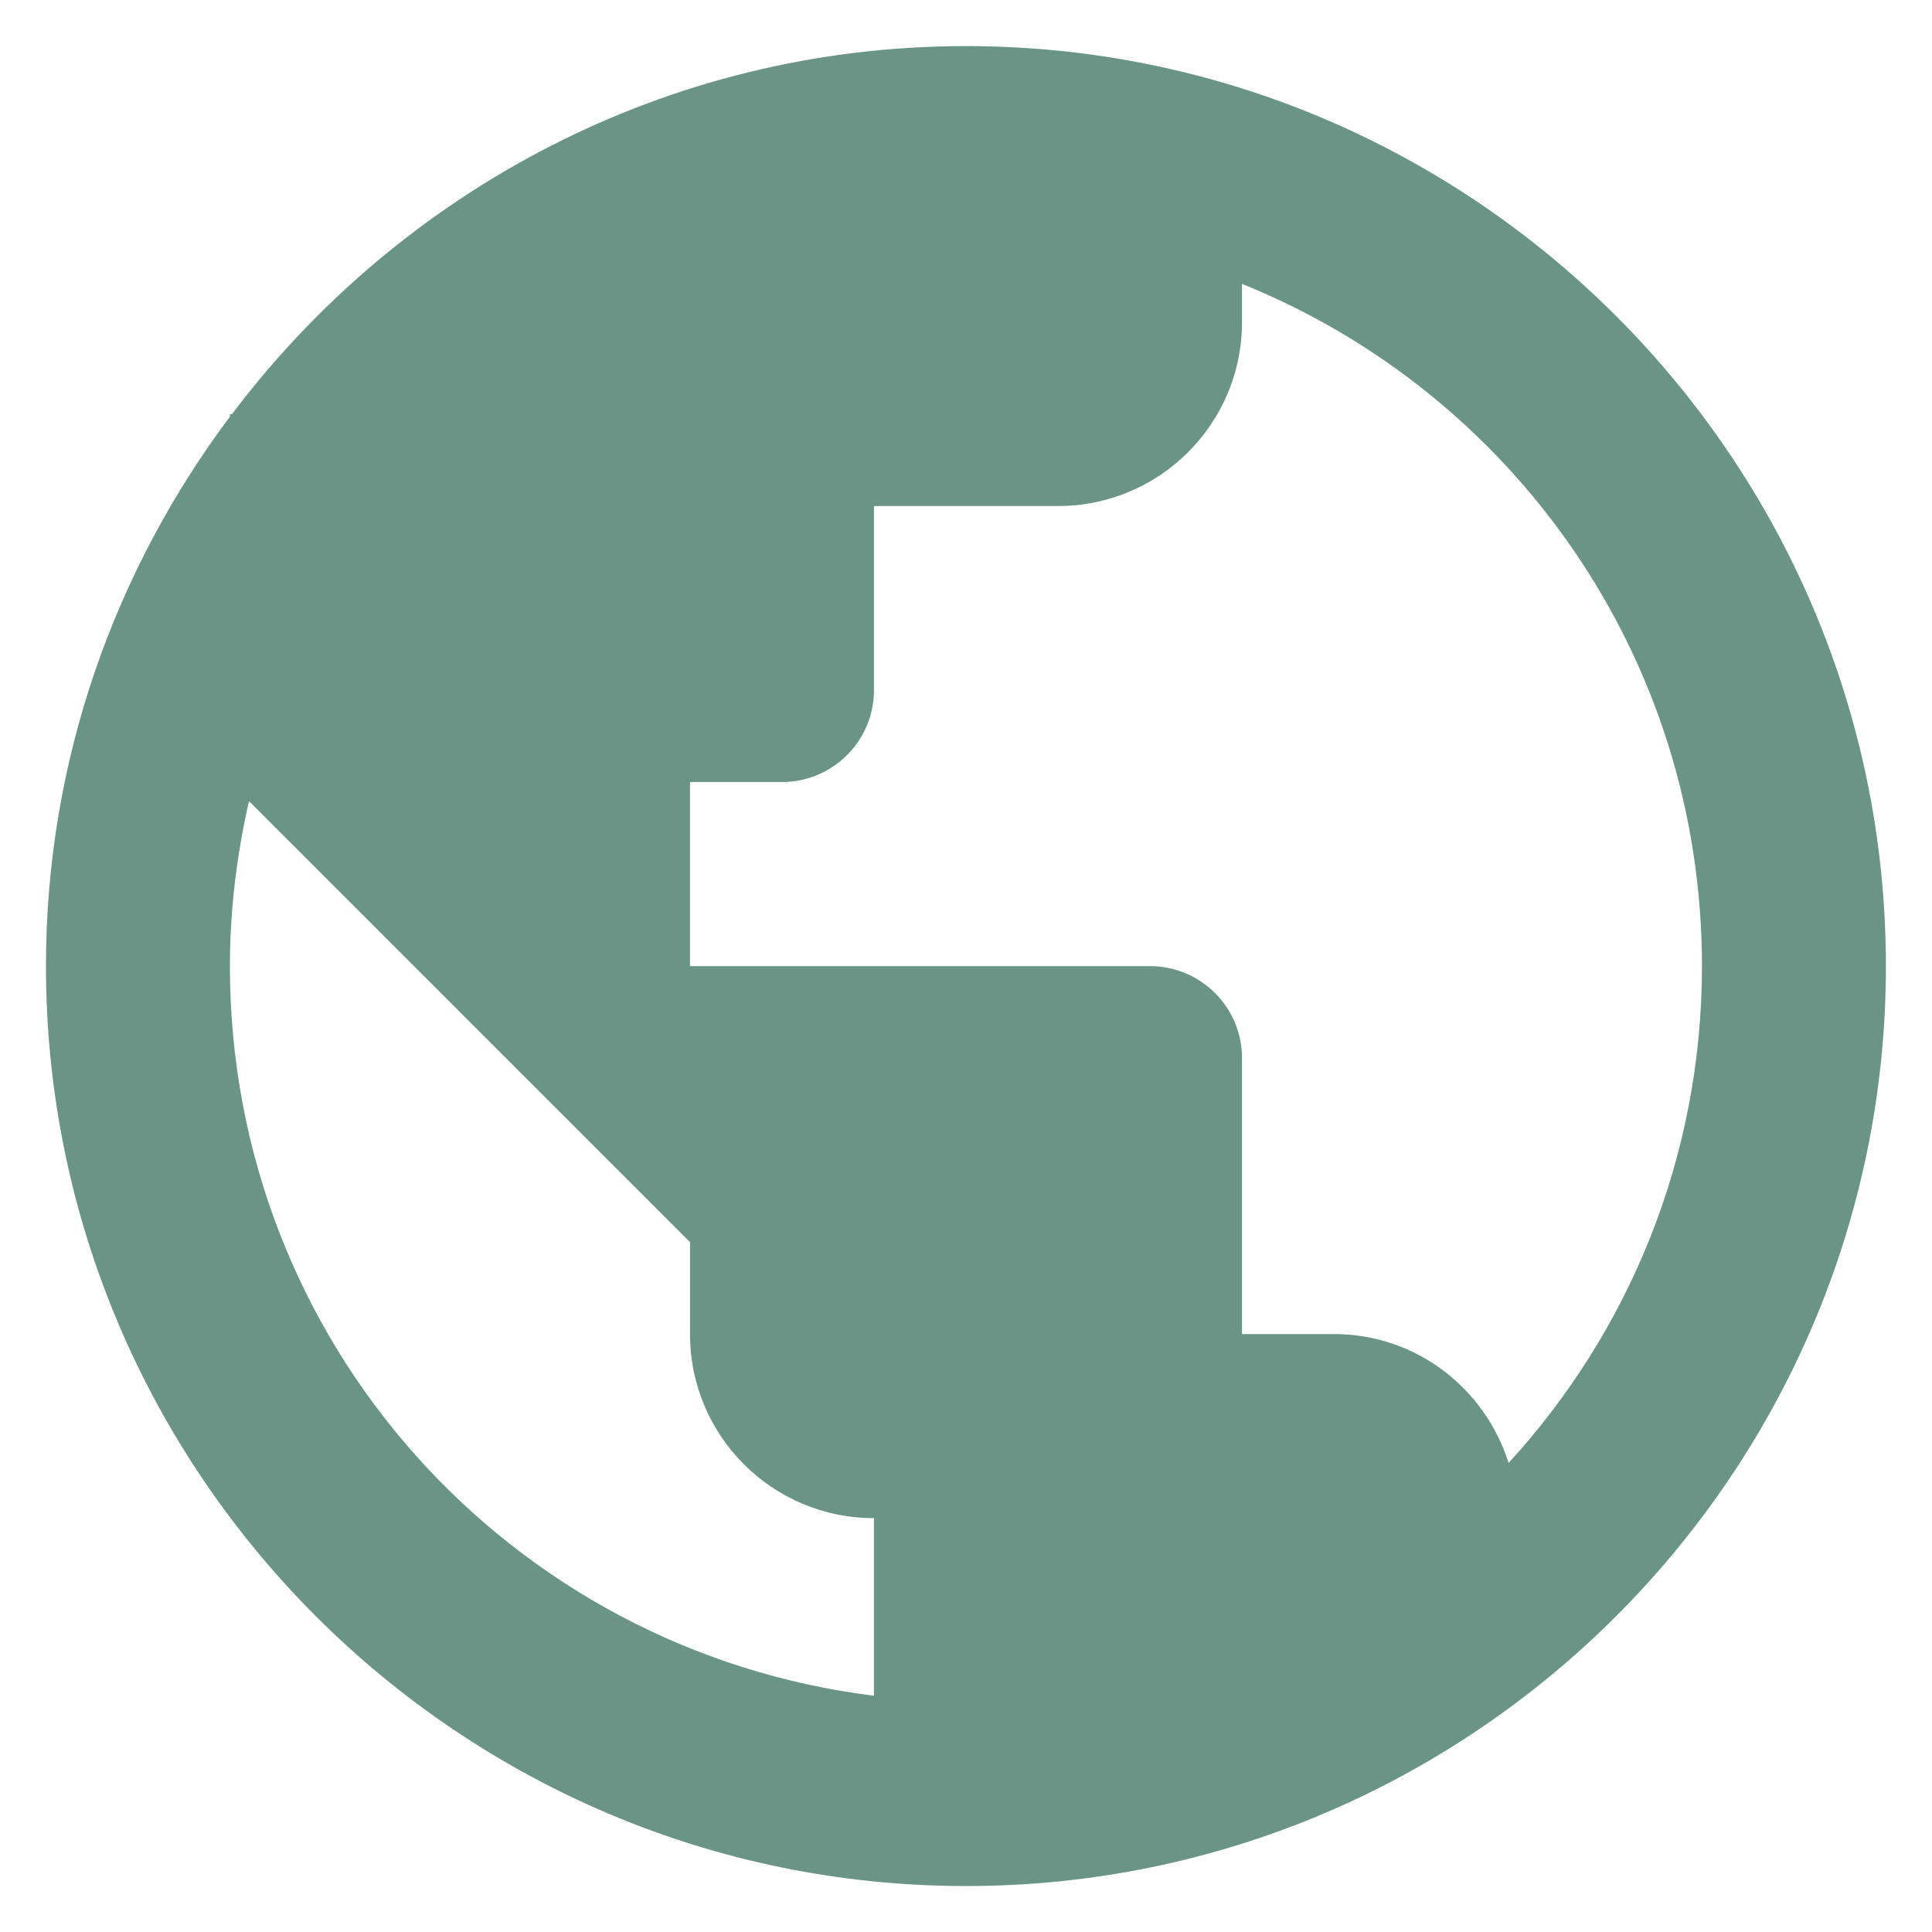 <svg width="14" height="14" viewBox="0 0 14 14" fill="none" xmlns="http://www.w3.org/2000/svg">
<path d="M7 0.334C4.827 0.334 2.899 1.386 1.681 3.001H1.666V3.019C0.833 4.132 0.333 5.508 0.333 7.001C0.333 10.675 3.326 13.667 7 13.667C10.674 13.667 13.666 10.675 13.666 7.001C13.666 3.327 10.674 0.334 7 0.334ZM9 2.057C10.956 2.846 12.333 4.756 12.333 7.001C12.333 8.393 11.8 9.653 10.932 10.601C10.761 10.061 10.263 9.667 9.666 9.667H9V7.667C9 7.299 8.701 7.001 8.333 7.001H5V5.667H5.666C6.034 5.667 6.333 5.369 6.333 5.001V3.667H7.666C8.403 3.667 9 3.071 9 2.334V2.057ZM1.804 5.805L3 7.001L5 9.001V9.667C5 10.404 5.596 11.001 6.333 11.001V12.288C3.697 11.961 1.666 9.728 1.666 7.001C1.666 6.589 1.717 6.19 1.804 5.805Z" fill="#6A9586"/>
</svg>
